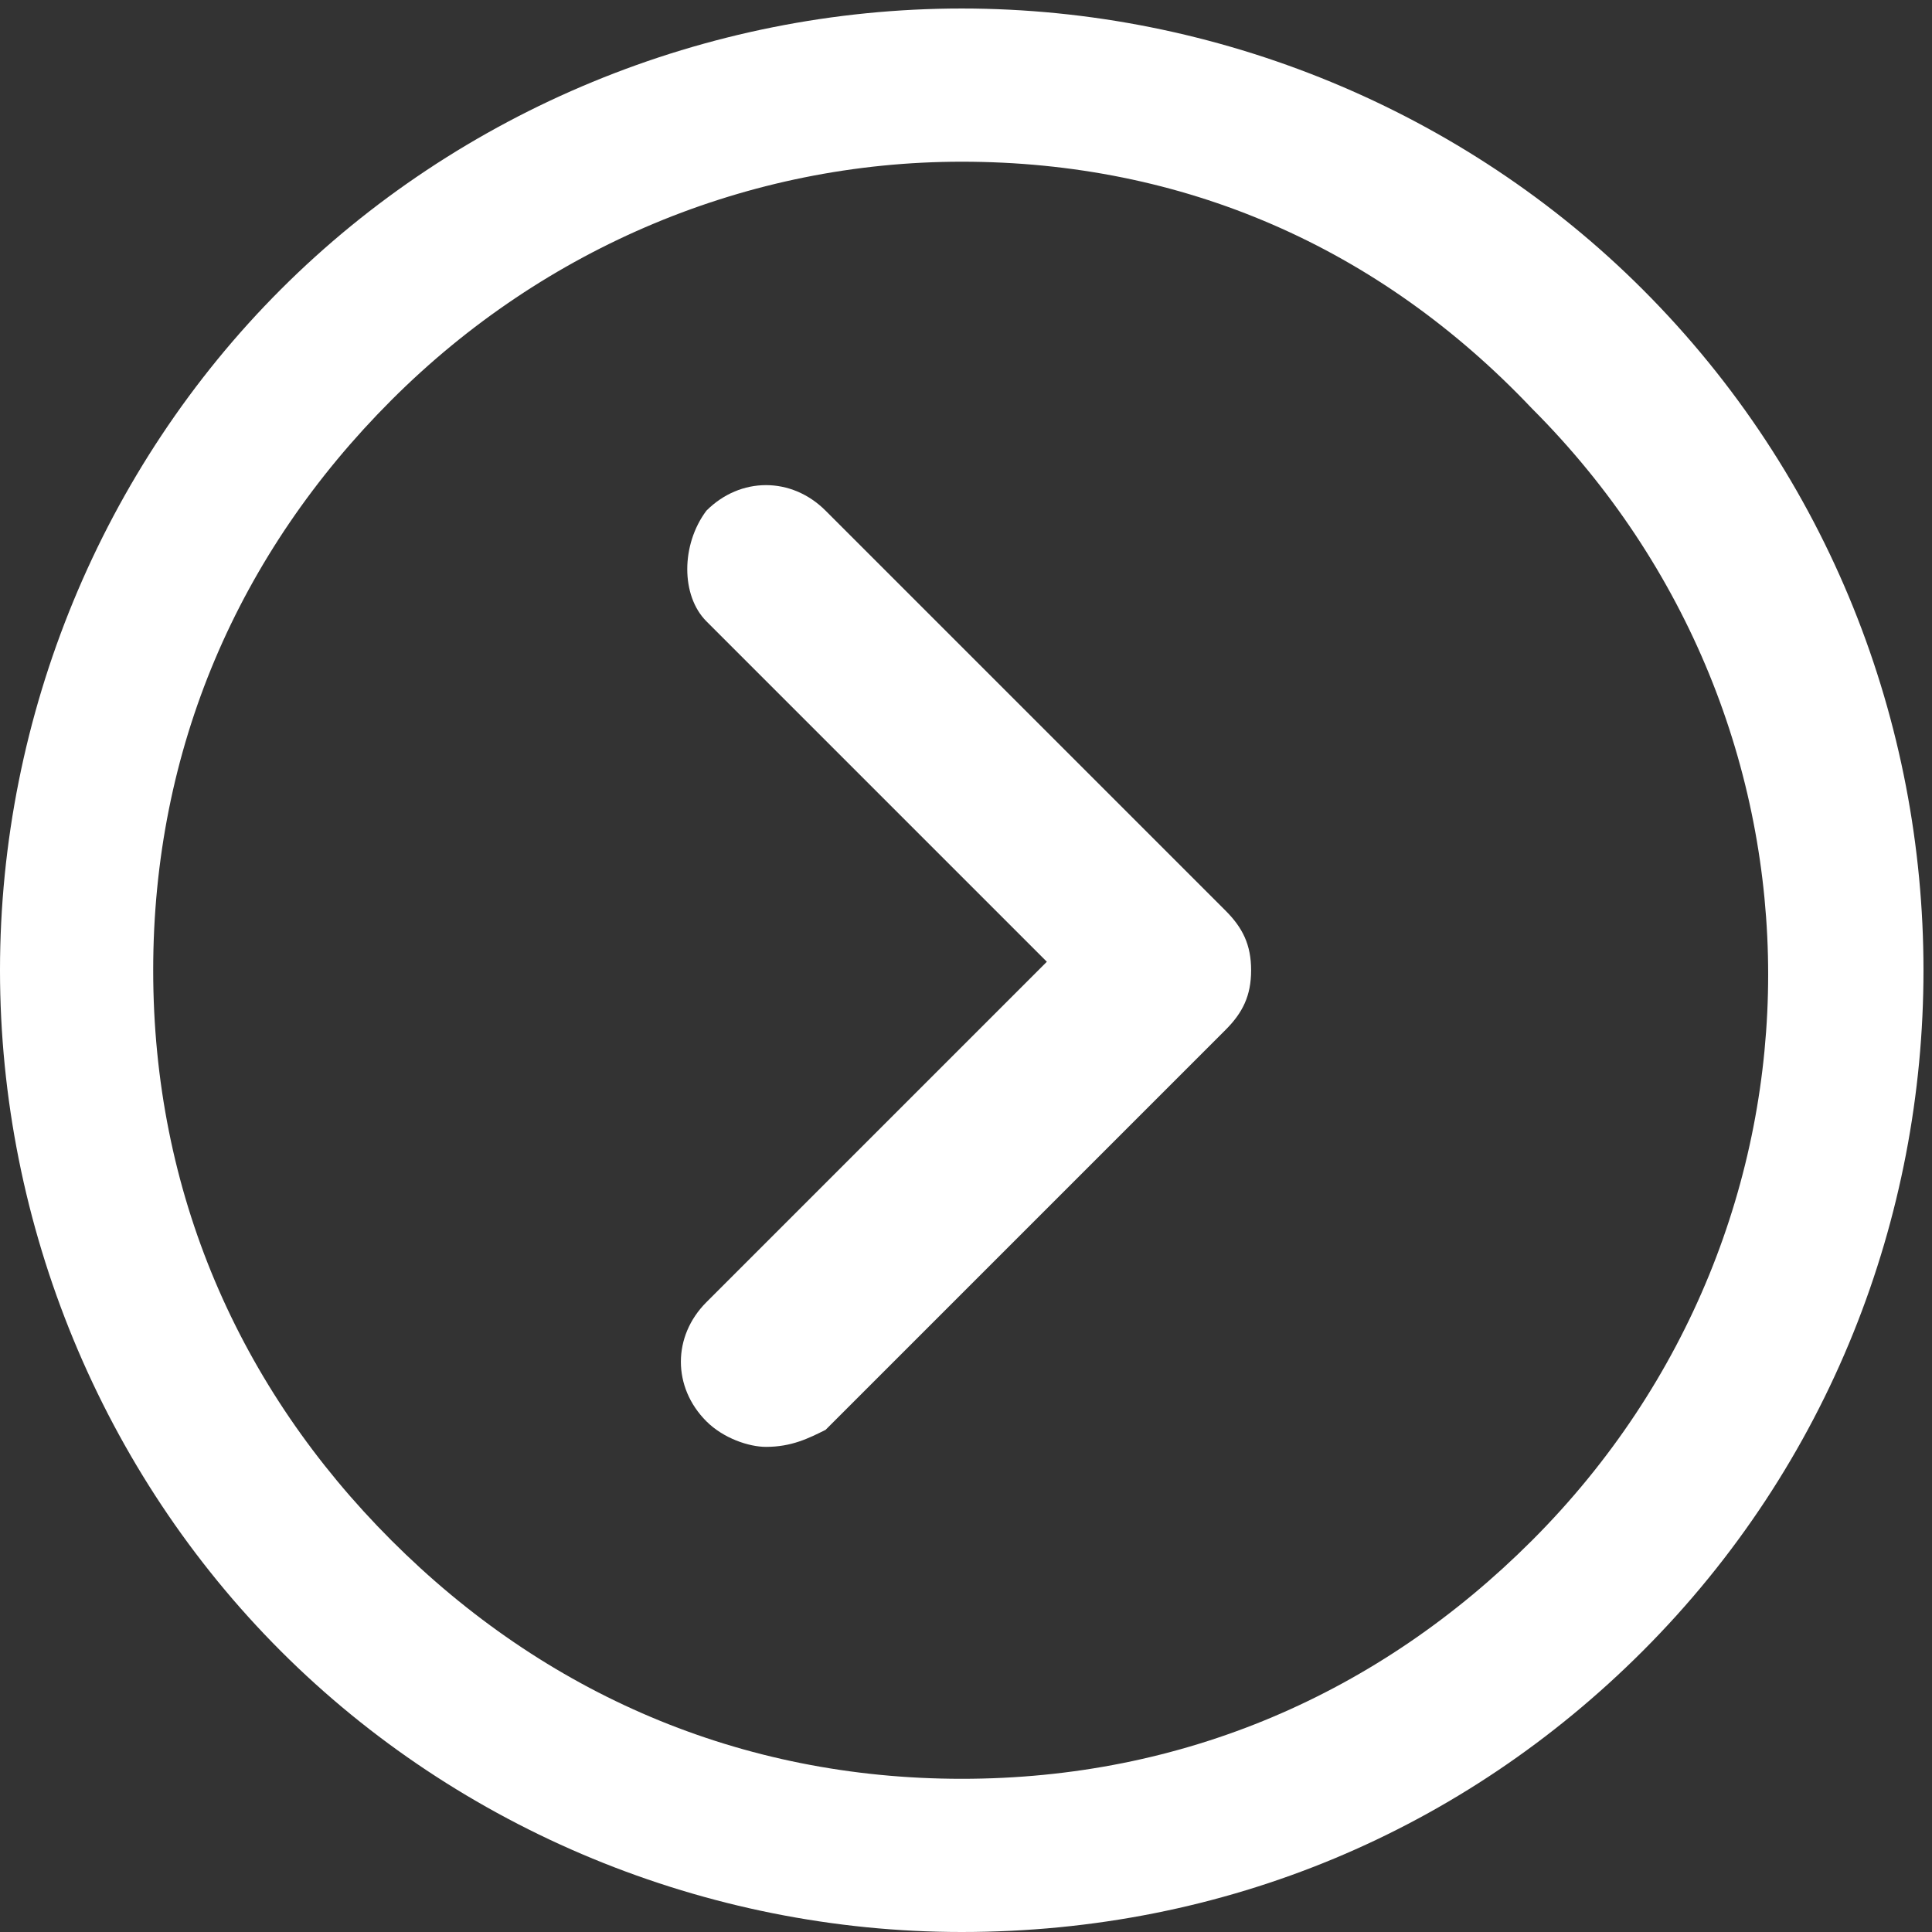 <?xml version="1.0" encoding="utf-8"?>
<!-- Generator: Adobe Illustrator 24.1.2, SVG Export Plug-In . SVG Version: 6.00 Build 0)  -->
<svg version="1.1" id="Layer_1" xmlns="http://www.w3.org/2000/svg" xmlns:xlink="http://www.w3.org/1999/xlink" x="0px" y="0px"
	 viewBox="0 0 22.7 22.7" style="enable-background:new 0 0 22.7 22.7;" xml:space="preserve">
<rect x="0" y="0" width="22.7" height="22.7" fill="#333333" stroke="none"/>
<style type="text/css">
	.st0{fill:#FFFFFF;}
</style>
<g>
	<g>
		<path class="st0" d="M11.3,22.7c-3,0-5.9-1.2-8-3.3c-2.1-2.1-3.3-5-3.3-8s1.2-5.9,3.3-8c2.1-2.1,5-3.3,8-3.3c3,0,5.9,1.2,8,3.3
			c4.4,4.4,4.4,11.6,0,16C17.2,21.5,14.4,22.7,11.3,22.7L11.3,22.7z M11.3,1.9c-2.5,0-4.9,1-6.7,2.8c-1.8,1.8-2.8,4.1-2.8,6.7
			s1,4.9,2.8,6.7c1.8,1.8,4.1,2.8,6.7,2.8s4.9-1,6.7-2.8c3.7-3.7,3.7-9.6,0-13.3C16.2,2.9,13.9,1.9,11.3,1.9L11.3,1.9z"/>
	</g>
	<g>
		<path class="st0" d="M9,17c-0.2,0-0.5-0.1-0.7-0.3c-0.4-0.4-0.4-1,0-1.4l4-4l-4-4C8,7,8,6.4,8.3,6c0.4-0.4,1-0.4,1.4,0l4.7,4.7
			c0.2,0.2,0.3,0.4,0.3,0.7c0,0.3-0.1,0.5-0.3,0.7l-4.7,4.7C9.5,16.9,9.3,17,9,17L9,17z"/>
	</g>
</g>
</svg>
